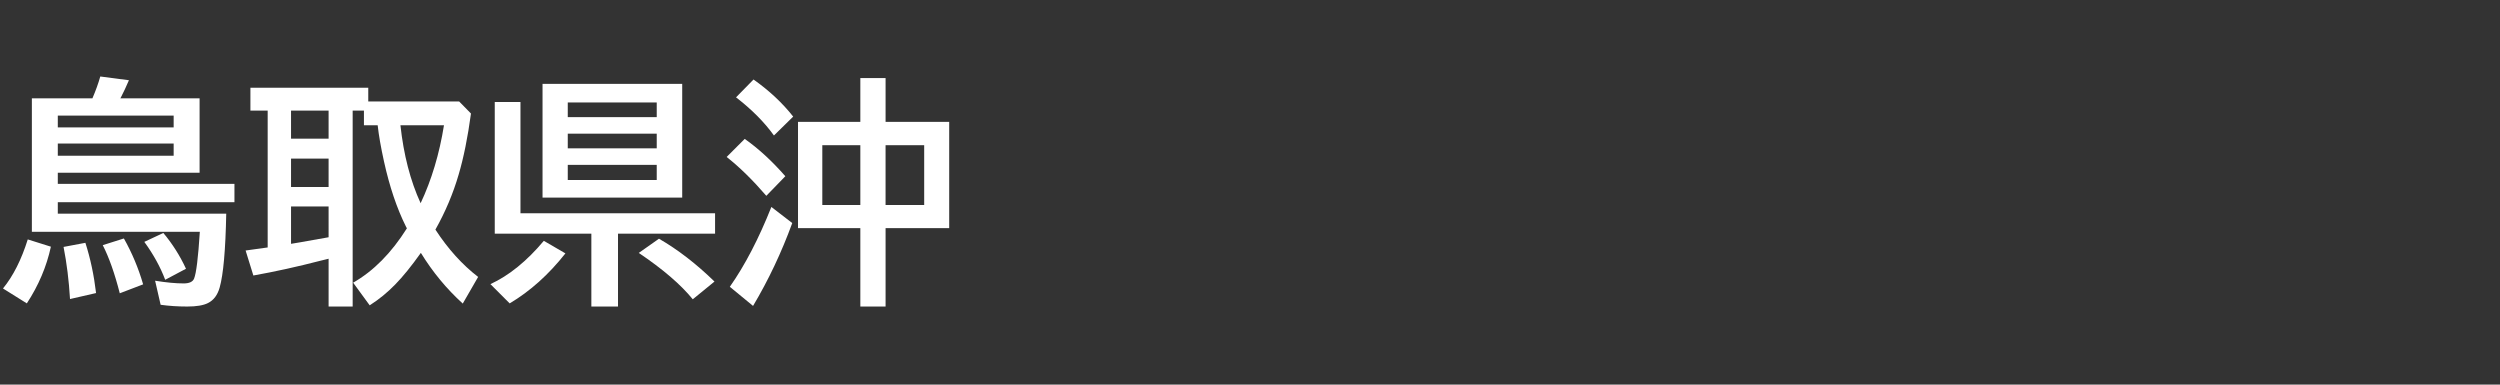 <svg version="1.1" xmlns="http://www.w3.org/2000/svg" xmlns:xlink="http://www.w3.org/1999/xlink" width="208" height="32" viewBox="0,0,208,32"><rect x="0" y="0" width="208" height="32" fill="#333333" stroke="none"/><g transform="translate(-240,-164)"><g data-paper-data="{&quot;isPaintingLayer&quot;:true}" fill-rule="nonzero" stroke="none" stroke-linecap="butt" stroke-linejoin="miter" stroke-miterlimit="10" stroke-dasharray="" stroke-dashoffset="0" style="mix-blend-mode: normal"><path d="M240,196v-32h208v32z" fill="none" stroke-width="0"></path><path d="M247.69,172.18c0.273,-0.638 0.492,-1.243 0.654,-1.816l2.383,0.312c-0.241,0.56 -0.459,1.025 -0.654,1.397l-0.059,0.107h6.592v6.191h-11.797v0.928h14.697v1.523h-14.697v0.957h14.014c-0.059,3.021 -0.241,5.068 -0.547,6.143c-0.176,0.625 -0.498,1.055 -0.967,1.289c-0.378,0.195 -0.954,0.293 -1.728,0.293c-0.781,0 -1.52,-0.049 -2.217,-0.146l-0.459,-2.002c0.931,0.15 1.722,0.225 2.373,0.225c0.469,0 0.758,-0.133 0.869,-0.4c0.182,-0.443 0.342,-1.742 0.479,-3.897h-13.975v-11.104zM244.809,173.616v0.986h9.639v-0.986zM244.809,175.94v1.016h9.639v-1.016zM240.249,188.001c0.846,-1.035 1.533,-2.396 2.061,-4.082l1.924,0.605c-0.358,1.654 -1.025,3.226 -2.002,4.717zM245.825,188.88c-0.091,-1.536 -0.27,-2.982 -0.537,-4.336l1.816,-0.342c0.417,1.296 0.713,2.689 0.889,4.18zM249.965,188.401c-0.423,-1.654 -0.895,-2.988 -1.416,-4.004l1.758,-0.557c0.677,1.198 1.211,2.471 1.602,3.818zM253.745,187.278c-0.404,-1.068 -0.983,-2.119 -1.738,-3.154l1.582,-0.742c0.762,0.911 1.39,1.904 1.885,2.978z" fill="#ffffff" stroke-width="1"></path><path d="M270.64,172.44h7.559l0.986,1.006c-0.267,1.979 -0.609,3.672 -1.025,5.078c-0.456,1.569 -1.1,3.096 -1.934,4.58c1.048,1.608 2.233,2.92 3.555,3.936l-1.279,2.217c-1.348,-1.224 -2.51,-2.63 -3.486,-4.219c-0.788,1.107 -1.497,1.982 -2.129,2.627c-0.651,0.671 -1.361,1.25 -2.129,1.738l-1.377,-1.885c1.693,-0.964 3.184,-2.471 4.473,-4.521c-0.026,-0.052 -0.052,-0.101 -0.078,-0.146c-0.755,-1.51 -1.364,-3.314 -1.826,-5.41c-0.26,-1.178 -0.436,-2.184 -0.527,-3.018h-1.143v-1.221h-0.938v16.299h-2.002v-3.975l-0.635,0.156c-1.96,0.508 -3.835,0.921 -5.625,1.24l-0.645,-2.08c0.885,-0.117 1.497,-0.202 1.836,-0.254v-11.387h-1.436v-1.904h9.805zM267.339,173.202h-3.125v2.334h3.125zM267.339,177.196h-3.125v2.363h3.125zM267.339,181.18h-3.125v3.106c0.339,-0.059 0.592,-0.101 0.762,-0.127c0.521,-0.085 1.309,-0.225 2.363,-0.42zM273.316,174.423c0.267,2.461 0.827,4.622 1.68,6.484c0.911,-1.934 1.559,-4.095 1.943,-6.484z" fill="#ffffff" stroke-width="1"></path><path d="M296.76,170.98v9.463h-11.621v-9.463zM287.238,172.523v1.221h7.402v-1.221zM287.238,175.121v1.221h7.402v-1.221zM287.238,177.718v1.26h7.402v-1.26zM283.303,181.742h16.191v1.699h-8.076v6.064h-2.217v-6.064h-8.037v-10.957h2.139zM280.803,187.64c1.549,-0.716 3.031,-1.917 4.443,-3.603l1.797,1.045c-1.393,1.764 -2.939,3.151 -4.639,4.16zM297.639,188.9c-0.996,-1.224 -2.493,-2.51 -4.492,-3.857l1.68,-1.182c1.569,0.905 3.109,2.093 4.619,3.564z" fill="#ffffff" stroke-width="1"></path><path d="M311.58,174.14v-3.643h2.1v3.643h5.293v8.838h-5.293v6.523h-2.1v-6.523h-5.186v-8.838zM308.416,176.083v4.971h3.164v-4.971zM316.892,181.054v-4.971h-3.213v4.971zM304.392,175.273c-0.794,-1.107 -1.846,-2.165 -3.154,-3.174l1.455,-1.484c1.302,0.918 2.402,1.947 3.301,3.086zM303.758,180.292c-1.133,-1.315 -2.233,-2.393 -3.301,-3.232l1.504,-1.504c1.139,0.801 2.266,1.836 3.379,3.106zM300.721,187.861c1.25,-1.777 2.402,-3.991 3.457,-6.641l1.738,1.338c-0.892,2.441 -1.979,4.74 -3.262,6.894z" fill="#ffffff" stroke-width="1"></path></g></g></svg>